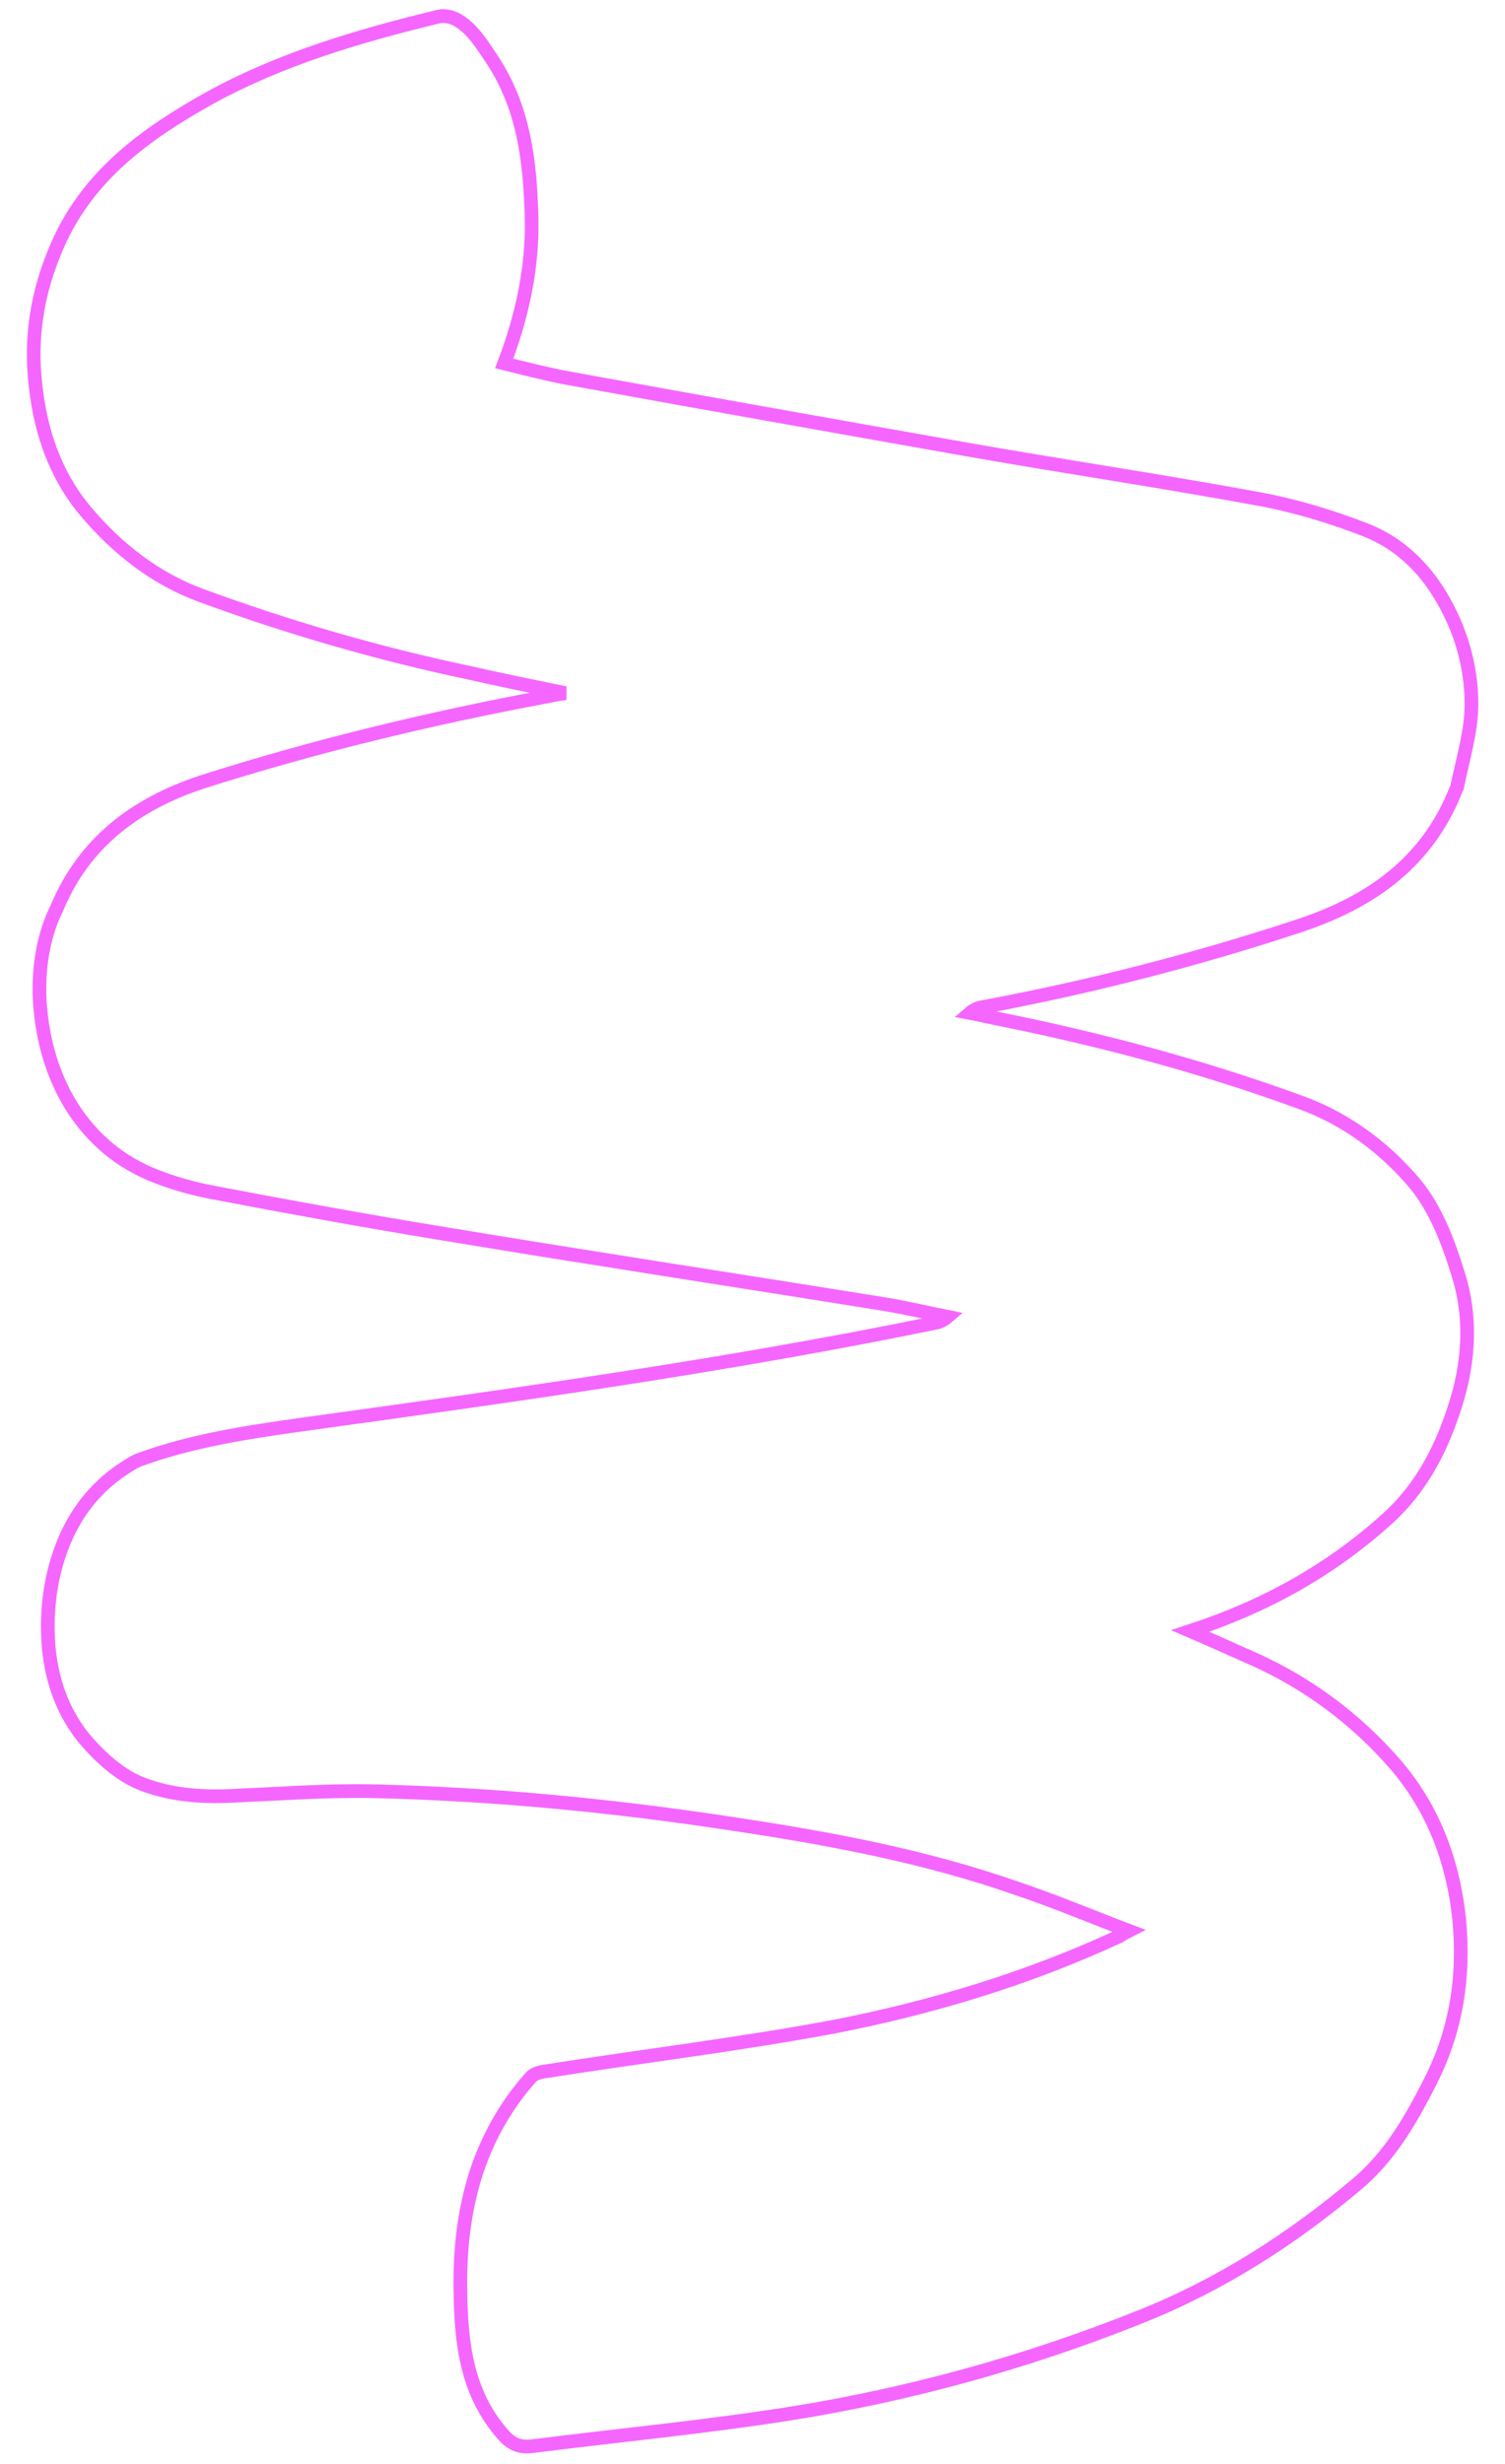 <?xml version="1.0" encoding="utf-8"?>
<!-- Generator: Adobe Illustrator 25.4.1, SVG Export Plug-In . SVG Version: 6.00 Build 0)  -->
<svg version="1.1" id="레이어_1" xmlns="http://www.w3.org/2000/svg" xmlns:xlink="http://www.w3.org/1999/xlink" x="0px"
	 y="0px" viewBox="0 0 220 360" style="enable-background:new 0 0 220 360;" xml:space="preserve">
<style type="text/css">
	.st0{fill:none;stroke:#F566FF;stroke-width:2;stroke-miterlimit:10;}
</style>
<path class="st0" d="M81.8,101.1c-4.4-0.9-8.8-1.8-13.2-2.8C55.3,95.5,42.2,91.7,29.4,87c-6.8-2.5-12.3-6.9-16.8-12.2
	c-4-4.7-6.3-10.5-7.2-16.9C4.2,50,5.3,42.8,8.5,35.6c4.5-10.1,12.9-16.1,22-21.2C41,8.6,52.6,5.2,64.2,2.4c0.8-0.2,2,0.1,2.8,0.6
	c2.1,1.3,3.4,3.4,4.8,5.5c4.8,7.1,5.7,15.2,5.9,23.2c0.2,7.2-1.3,14.3-4,21.4c2.8,0.7,5.6,1.4,8.5,2c19.8,3.6,39.5,7.1,59.3,10.6
	c14.2,2.5,28.4,4.6,42.5,7.2c5.4,1,10.7,2.6,15.8,4.6c4.5,1.8,8.1,5.1,10.7,9.4c3,4.9,4.6,10.4,4.6,16c0,4-1.3,8.1-2.1,12.1
	c-0.1,0.2-0.2,0.5-0.3,0.7c-4.3,10.6-12.7,16.3-23.2,19.7c-14.9,4.9-30.1,8.8-45.6,11.7c-0.7,0.1-1.4,0.3-2.1,0.9
	c1.6,0.3,3.2,0.7,4.8,1c14.8,3,29.4,6.9,43.6,12.1c6.6,2.4,12.2,6.6,16.6,11.8c3,3.6,4.9,8.5,6.3,13.1c2,6.1,1.7,12.6-0.2,18.8
	c-2,6.5-4.9,12.4-10.1,17.1c-8.3,7.5-17.8,12.8-28.8,16.4c3.5,1.5,6.5,2.9,9.5,4.2c7.9,3.6,14.7,8.7,20.3,15.1
	c5.6,6.4,8.6,14.2,9.5,22.8c0.8,8.4-0.4,16.2-4.2,23.7c-2.8,5.5-5.8,10.8-10.6,14.9c-9.6,8.1-20,14.8-31.8,19.5
	c-16.5,6.6-33.5,11.3-50.9,14.1c-12.6,2-25.3,3.2-37.9,4.8c-1.7,0.2-2.9-0.1-4.2-1.5c-5.5-6.1-6.3-13.5-6.4-21.2
	c-0.1-5.8,0.5-11.4,2.2-16.9c1.7-5.3,4.4-10.2,8.2-14.4c0.5-0.5,1.5-0.7,2.3-0.8c14-2.2,28.1-3.9,42-6.5c14.3-2.8,28.2-7,41.4-13.1
	c0.3-0.1,0.6-0.4,1.6-0.9c-5.8-2.2-11-4.4-16.4-6.2c-13.4-4.7-27.4-7.3-41.4-9.4c-17.6-2.7-35.3-4.4-53.1-4.8
	c-6.8-0.1-13.6,0.4-20.4,0.7c-4.6,0.2-9.2-0.2-13.3-1.9c-3.1-1.3-5.9-3.9-8.1-6.5c-3.6-4.4-5.2-9.9-5.3-15.5
	c-0.1-3.7,0.4-7.6,1.6-11.2c1.7-5.2,4.8-9.7,9.6-12.8c0.8-0.5,1.5-1,2.4-1.3c7.5-2.7,15.3-3.9,23.1-5c31.1-4.3,62.2-8.6,92.9-14.9
	c0.6-0.1,1.2-0.3,1.9-0.9c-3-0.6-5.9-1.3-8.9-1.8c-21.7-3.5-43.4-6.8-65.1-10.4c-11-1.8-22-3.8-33-5.9c-3.3-0.6-6.5-1.5-9.6-2.8
	c-5.1-2.2-9.1-5.8-12-10.8c-2.6-4.6-3.8-9.6-4.1-14.6c-0.2-4.4,0.4-8.9,2.3-13c0.1-0.1,0.1-0.2,0.2-0.4c4-9.6,11.5-15.2,21.1-18.4
	C46,109,62.7,105,79.7,101.8c0.7-0.1,1.4-0.3,2.1-0.4C81.8,101.3,81.8,101.2,81.8,101.1z"/>
</svg>
